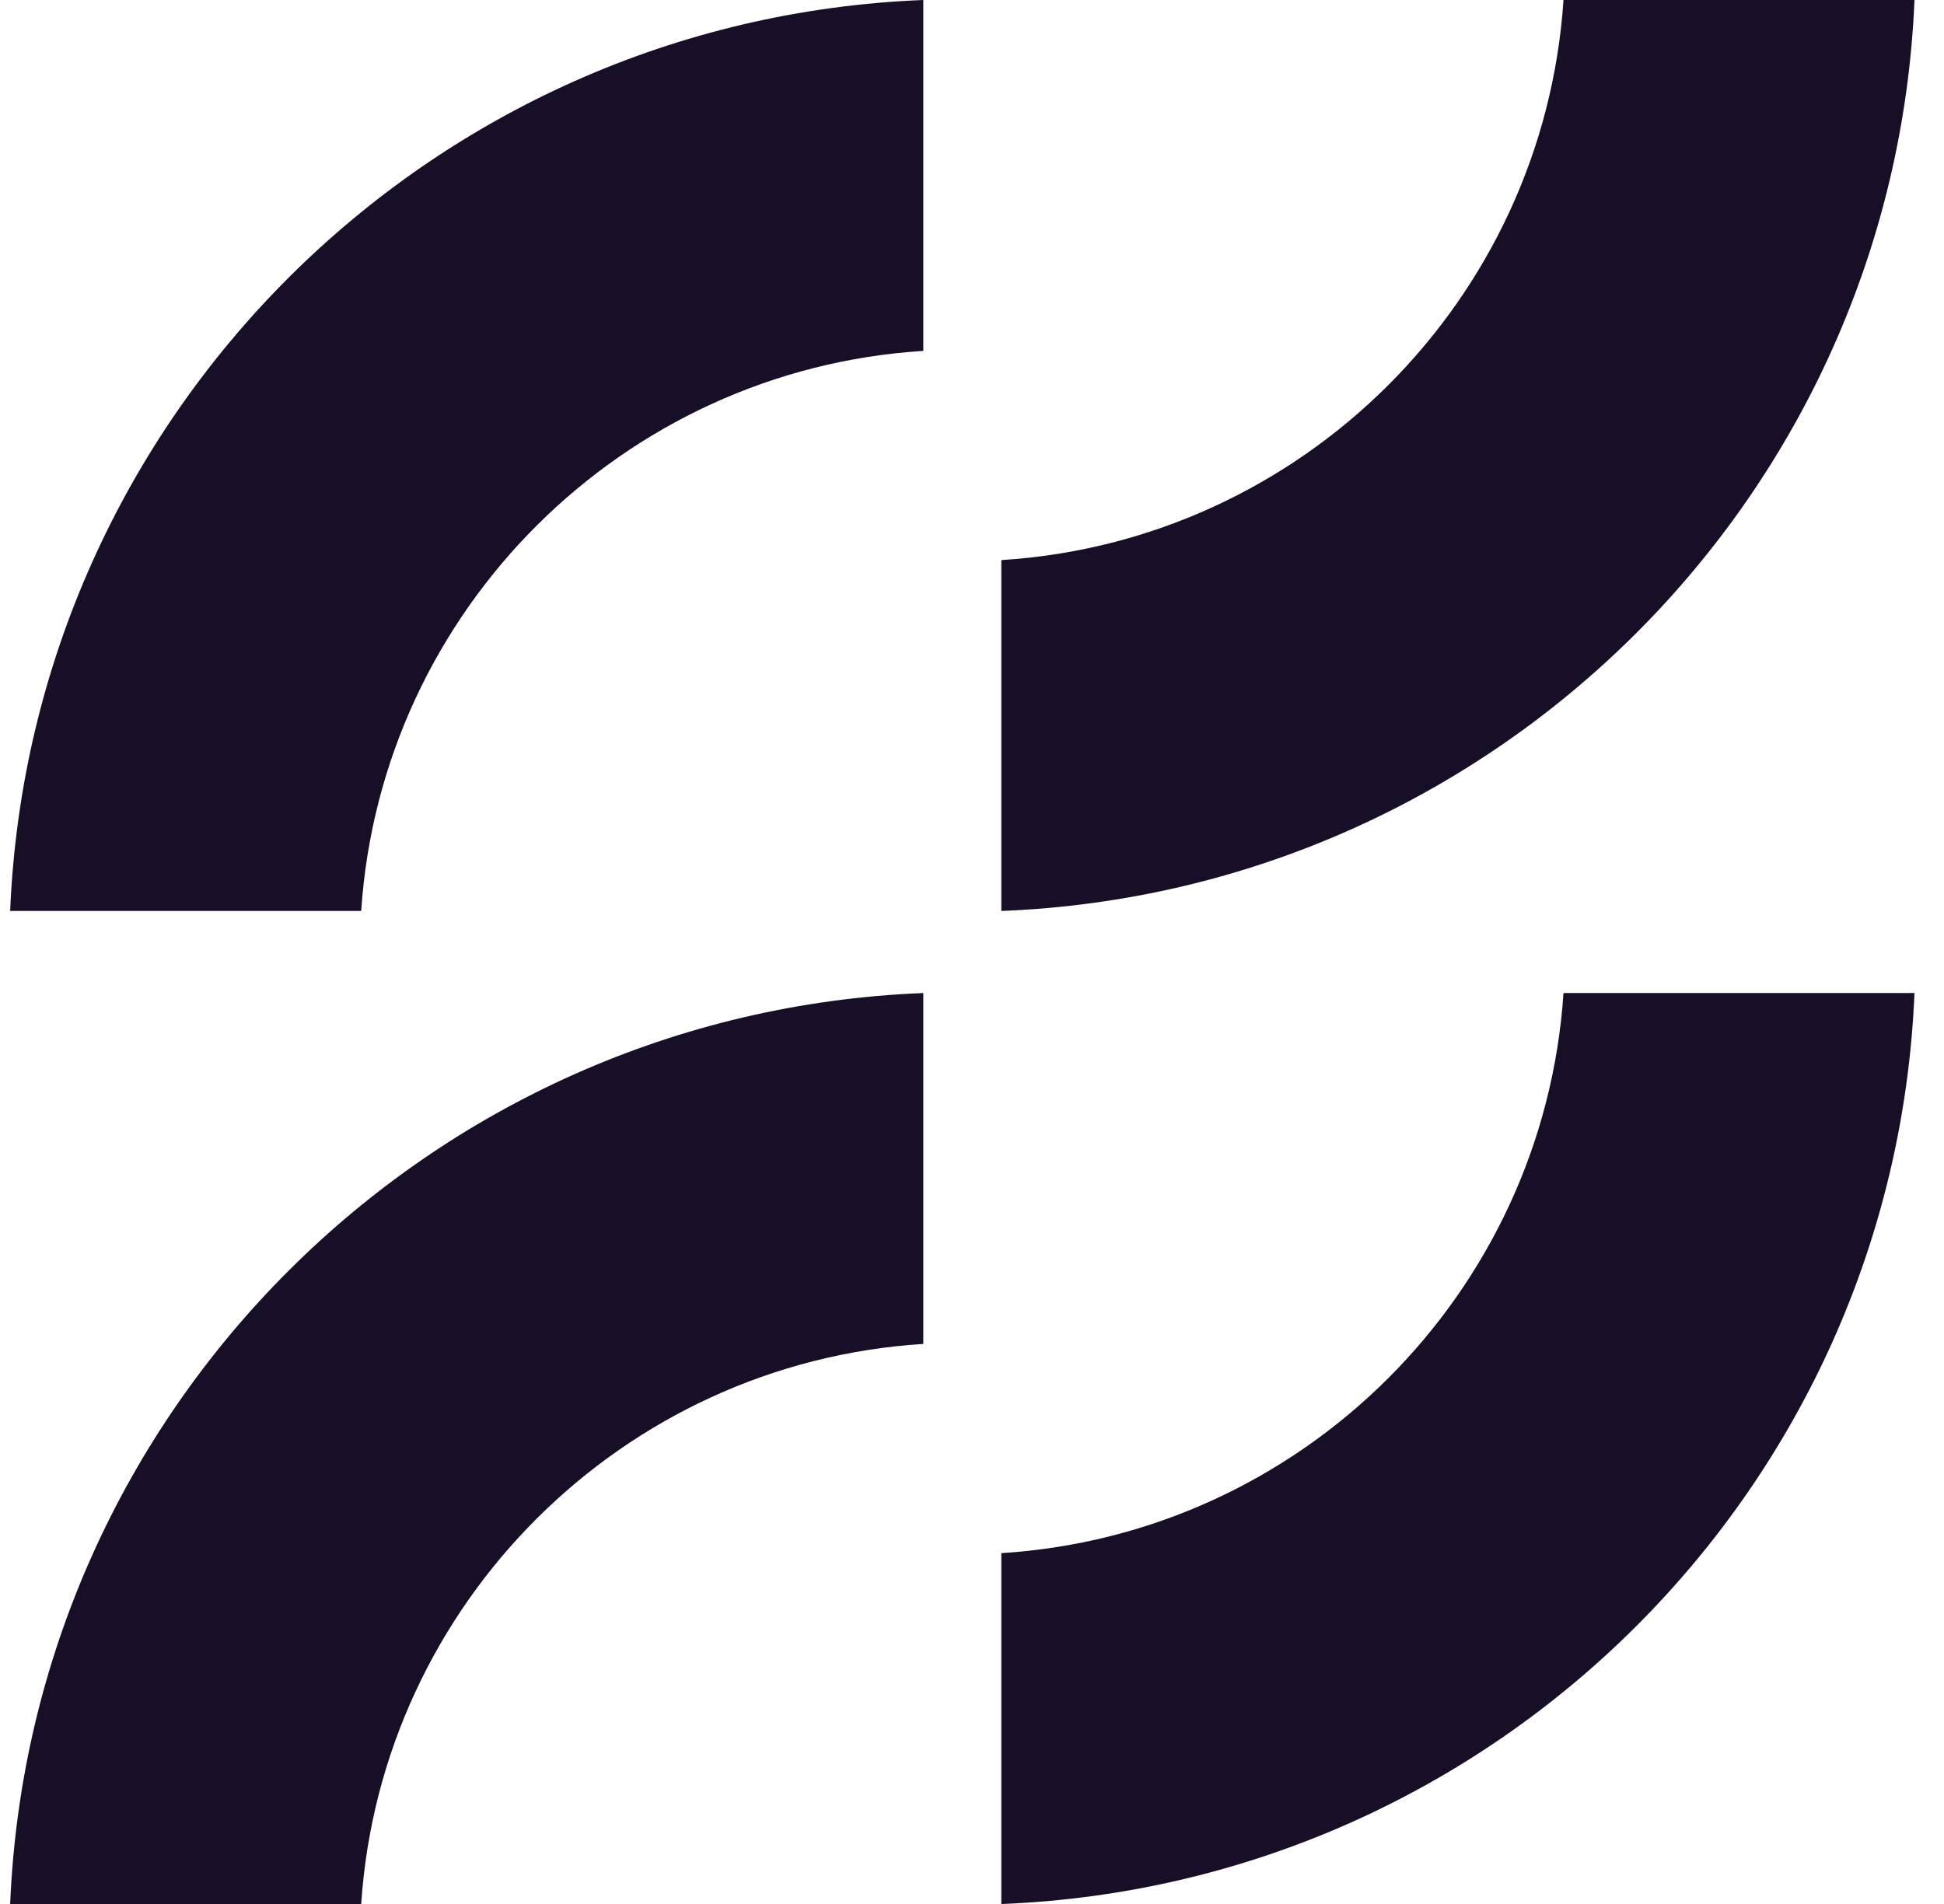<svg width="49" height="48" viewBox="0 0 49 48" fill="none" xmlns="http://www.w3.org/2000/svg">
<g clip-path="url(#clip0_2516_1829)">
<path d="M9.104 22.965C9.607 15.391 15.691 9.322 23.273 8.846V0C10.801 0.492 0.775 10.499 0.256 22.965H9.104Z" fill="#160F26"/>
<path d="M9.104 48.001C9.607 40.426 15.691 34.357 23.273 33.881V25.035C10.801 25.527 0.775 35.534 0.256 48.001H9.104Z" fill="#160F26"/>
<path d="M39.409 0C38.906 7.575 32.822 13.644 25.239 14.12V22.966C37.712 22.474 47.738 12.467 48.256 0L39.409 0Z" fill="#160F26"/>
<path d="M39.409 25.035C38.906 32.61 32.822 38.679 25.239 39.155V48.001C37.712 47.509 47.738 37.502 48.256 25.035H39.409Z" fill="#160F26"/>
</g>
<defs>
<clipPath id="clip0_2516_1829">
<rect width="49" height="48" fill="white" transform="translate(0 0)"/>
</clipPath>
</defs>
</svg>
